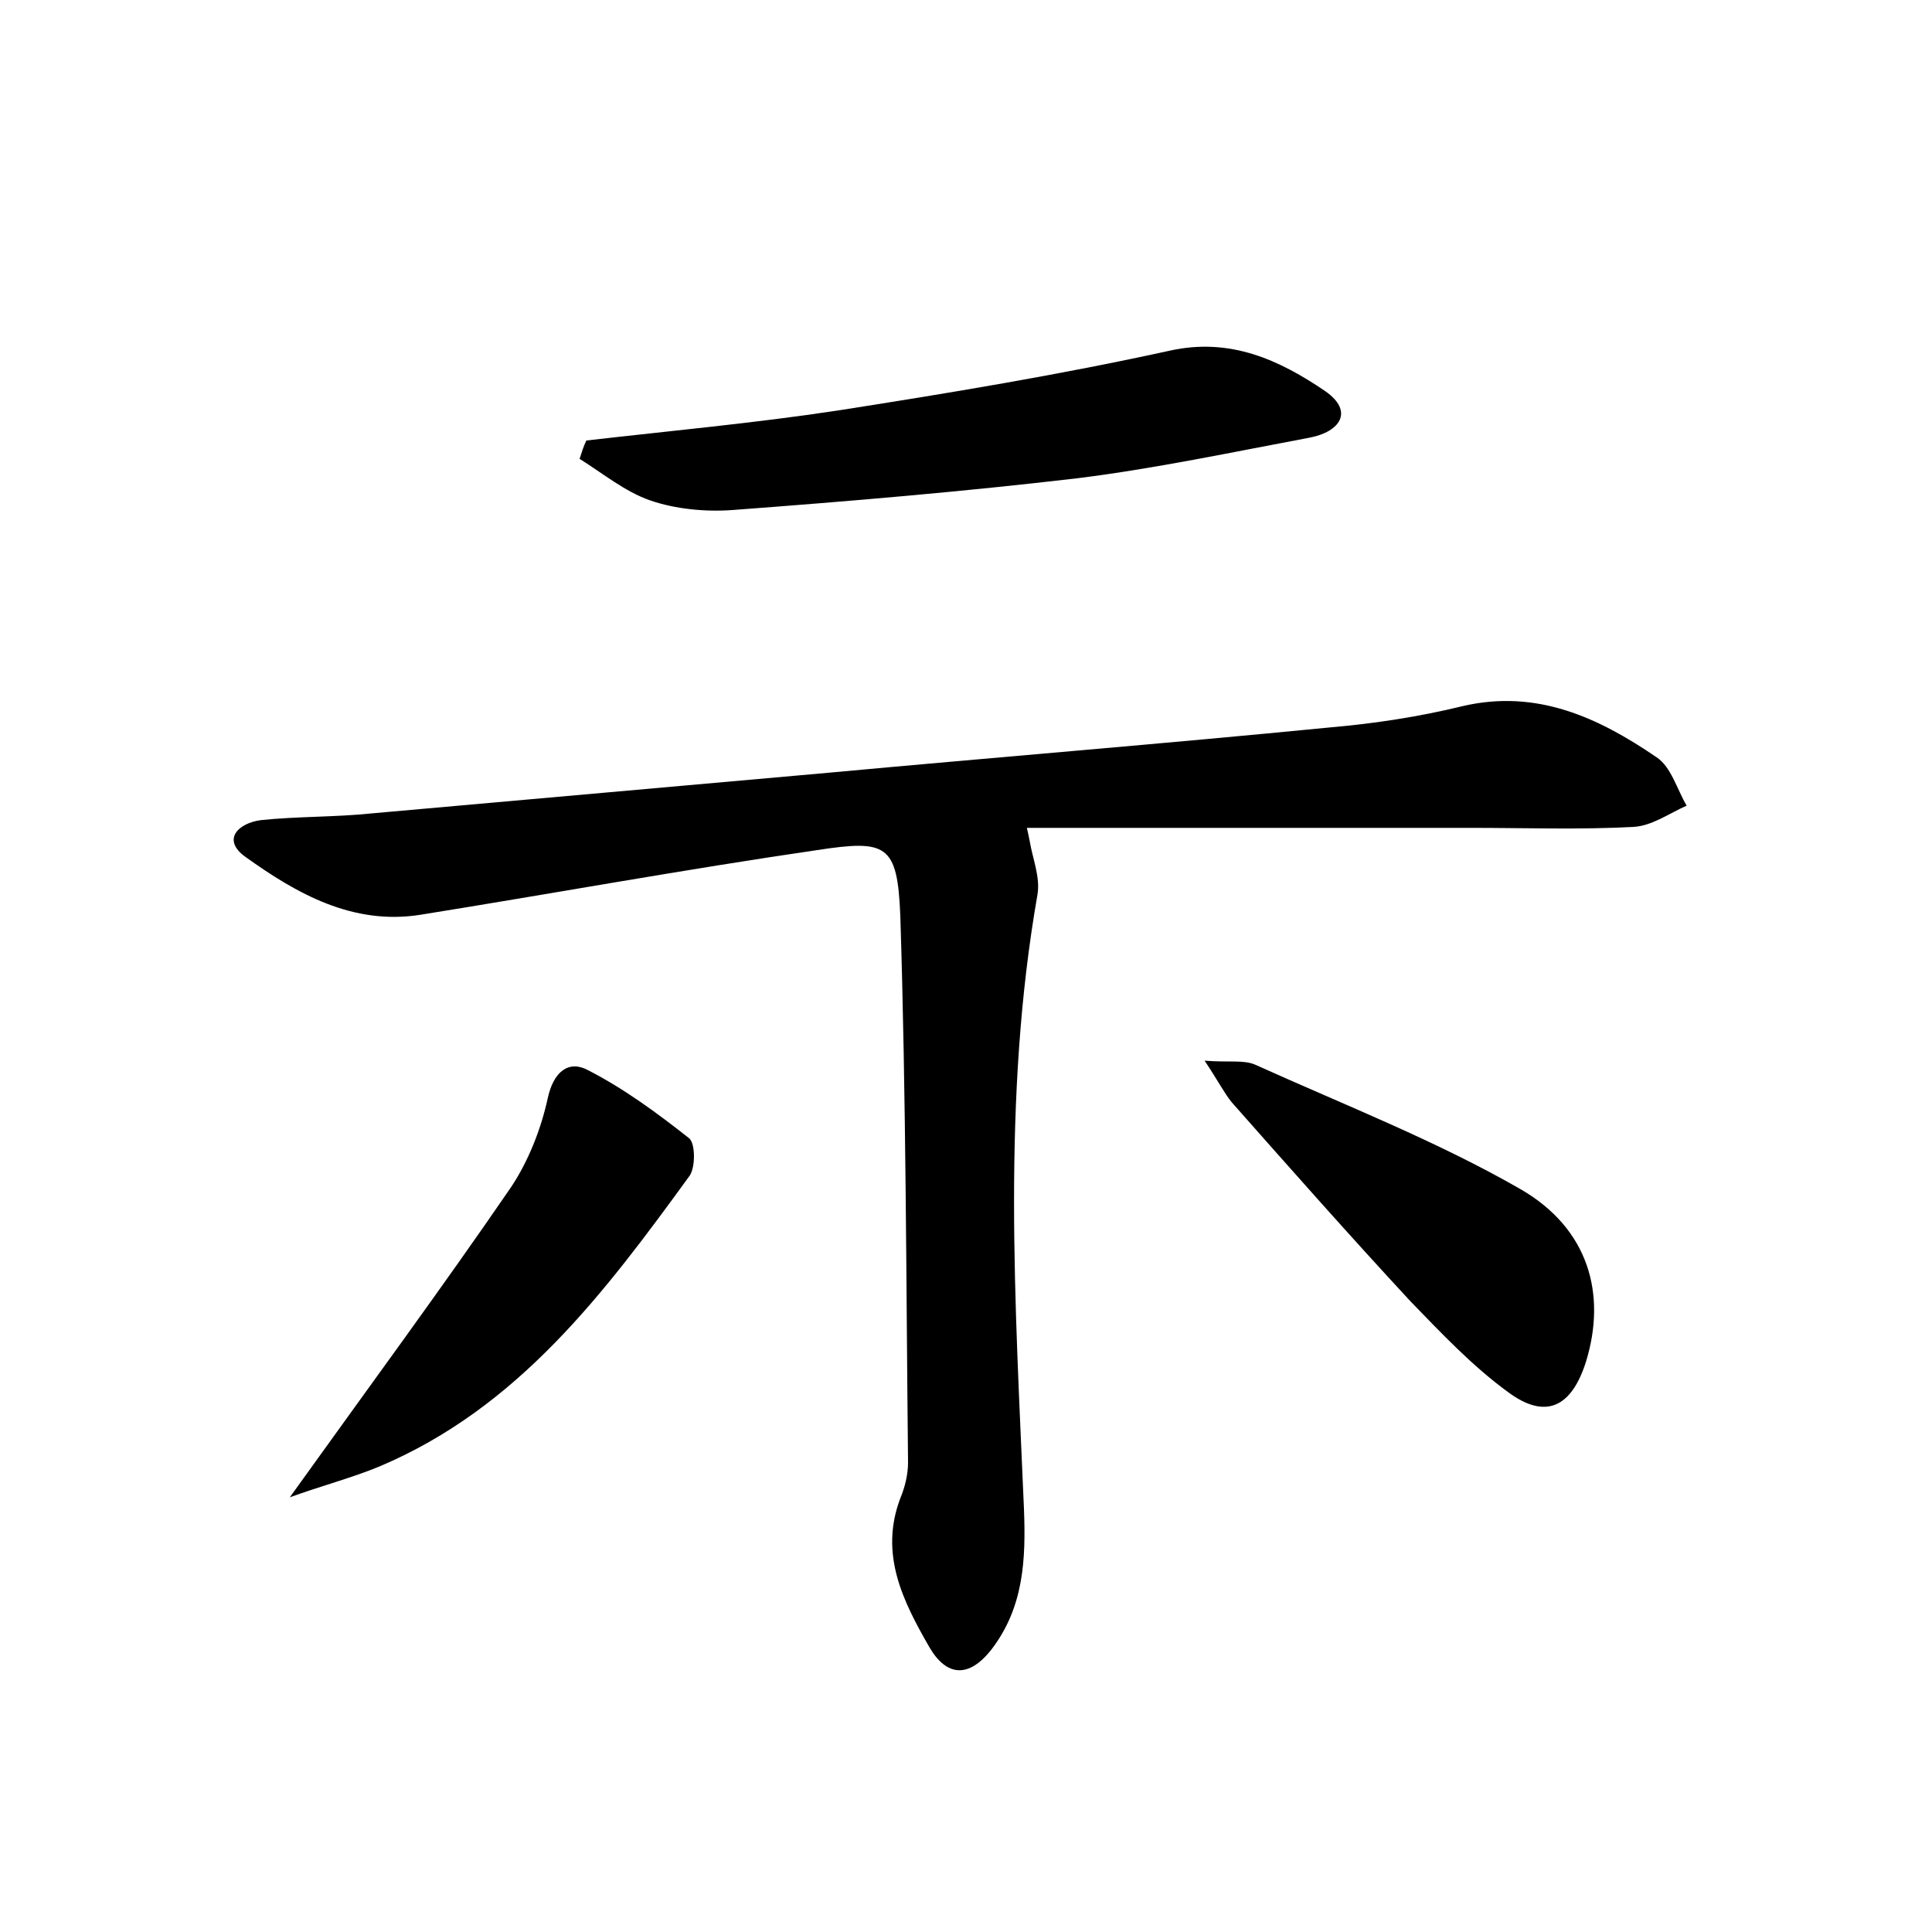 <?xml version="1.0" encoding="utf-8"?>
<!-- Generator: Adobe Illustrator 22.0.0, SVG Export Plug-In . SVG Version: 6.00 Build 0)  -->
<svg version="1.1" id="图层_1" xmlns="http://www.w3.org/2000/svg" xmlns:xlink="http://www.w3.org/1999/xlink" x="0px" y="0px"
	 viewBox="0 0 200 200" style="enable-background:new 0 0 200 200;" xml:space="preserve">
<style type="text/css">
	.st0{fill:#FFFFFF;}
</style>
<g>
	
	<path d="M106.6,87.1c0.3,1.8,1.1,3.7,0.8,5.5c-3.7,21.1-2.3,42.4-1.4,63.6c0.2,5.2,0,10.2-3.4,14.6c-2.3,2.9-4.6,2.8-6.4-0.3
		c-2.7-4.7-5.2-9.6-3-15.4c0.5-1.2,0.8-2.5,0.8-3.7c-0.2-18.9-0.2-37.7-0.8-56.6c-0.3-7.4-1.4-7.9-8.6-6.8
		c-13.7,2-27.4,4.5-41.1,6.7c-7,1.1-12.8-2.2-18.1-6c-2.5-1.8-0.7-3.5,1.6-3.8c3.8-0.4,7.7-0.3,11.5-0.7c15.8-1.4,31.5-2.8,47.2-4.2
		c17.3-1.6,34.7-3,52-4.7c4.6-0.4,9.2-1.1,13.7-2.2c7.7-1.8,14.1,1.2,20.1,5.3c1.5,1,2.1,3.3,3.1,5c-1.8,0.8-3.6,2.1-5.5,2.2
		c-5.6,0.3-11.2,0.1-16.8,0.1c-15.3,0-30.7,0-46,0C106.4,86.1,106.5,86.6,106.6,87.1z"/>
	<path d="M60.7,45.6c8.7-1,17.4-1.8,26-3.1c11.5-1.8,23-3.7,34.4-6.2c6.3-1.4,11.4,1,16.1,4.2c3,2.1,1.5,4.2-1.6,4.8
		c-8,1.5-16,3.2-24,4.2c-11.9,1.4-23.8,2.4-35.8,3.3c-2.8,0.2-5.9-0.1-8.5-1c-2.6-0.9-4.9-2.8-7.3-4.3
		C60.2,46.9,60.4,46.2,60.7,45.6z"/>
	<path d="M30,155c8.1-11.3,15.7-21.6,22.9-32.1c1.8-2.7,3.1-6,3.8-9.2c0.6-2.8,2.2-4,4.2-2.9c3.7,1.9,7.1,4.4,10.4,7
		c0.7,0.5,0.7,3,0.1,3.9c-8.8,12.1-17.7,24-32.1,30.1C36.4,153,33.3,153.8,30,155z"/>
	<path d="M124.7,109.8c2.5,0.2,4-0.1,5.2,0.4c9.3,4.2,18.8,7.9,27.5,12.9c7.1,4.1,8.9,10.9,6.8,17.8c-1.5,4.8-4.2,6.1-8.1,3.2
		c-3.7-2.7-6.9-6.1-10.1-9.4c-6.3-6.8-12.4-13.7-18.5-20.6C126.7,113.1,126.1,111.9,124.7,109.8z"/>
</g>
</svg>
